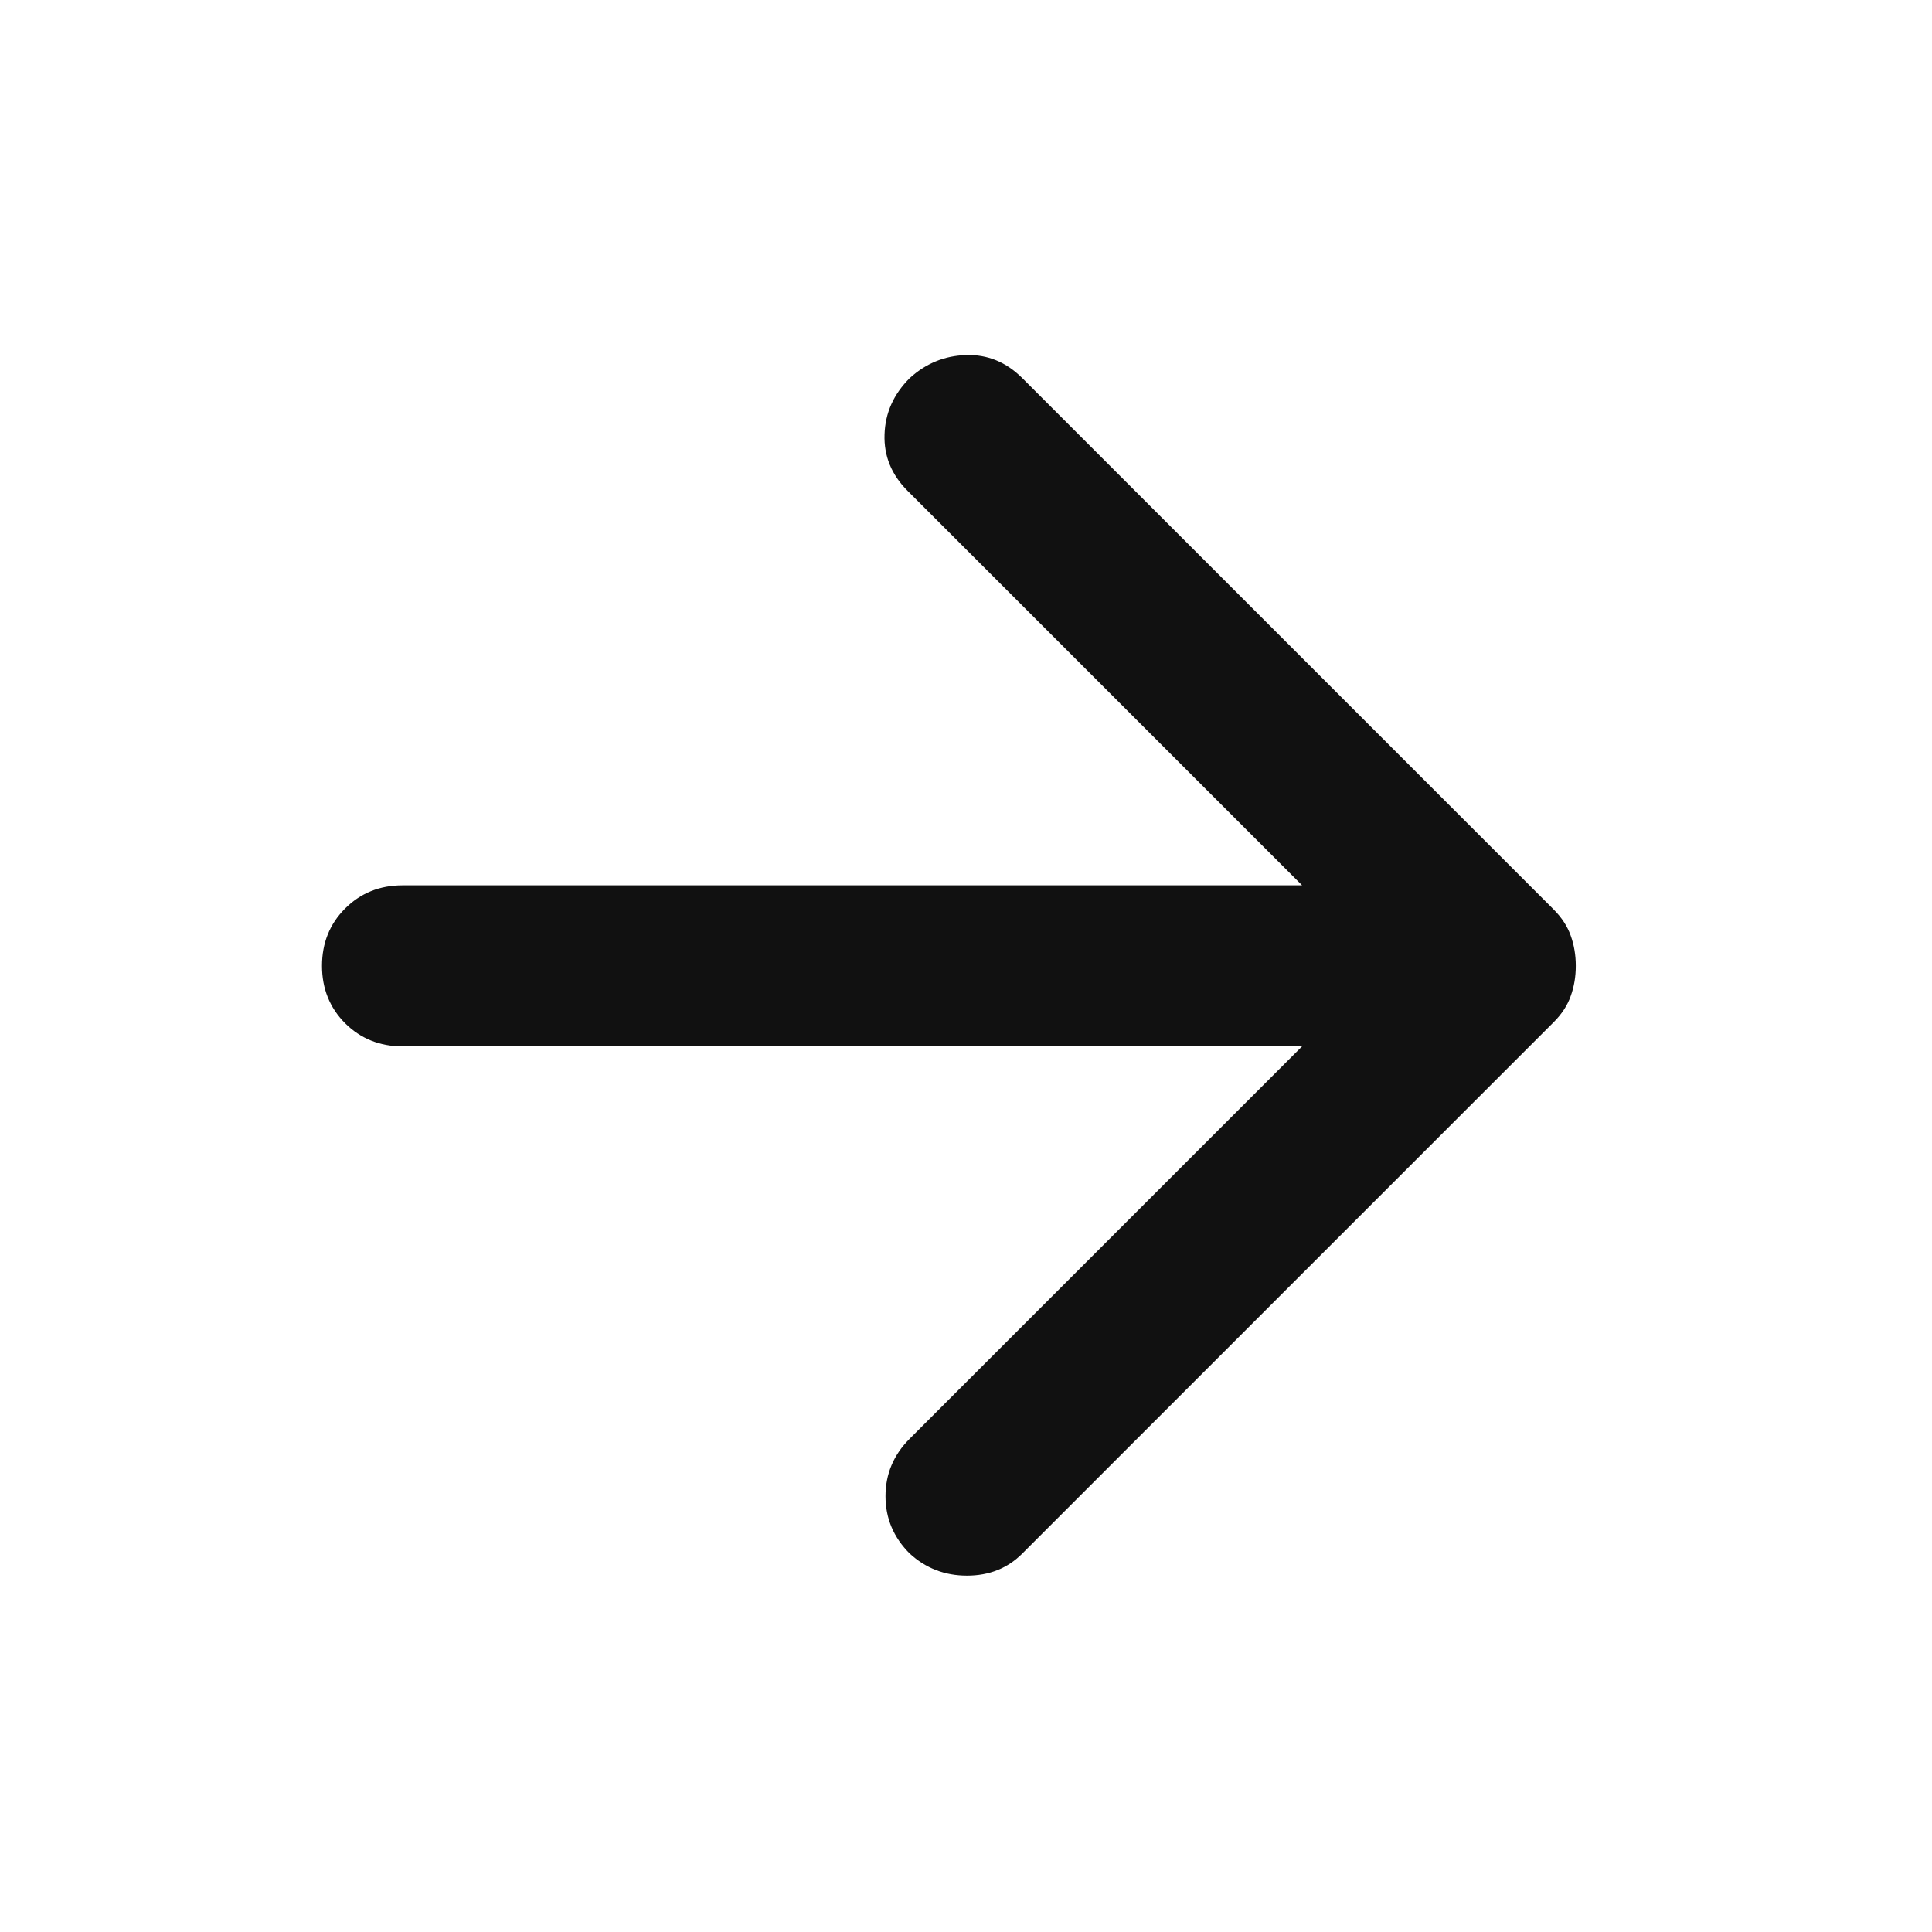 <svg width="24" height="24" viewBox="0 0 24 24" fill="none" xmlns="http://www.w3.org/2000/svg">
<path d="M16.175 12.998H5C4.717 12.998 4.479 12.902 4.287 12.711C4.096 12.519 4 12.281 4 11.998C4 11.715 4.096 11.477 4.287 11.286C4.479 11.094 4.717 10.998 5 10.998H16.175L11.275 6.098C11.075 5.898 10.979 5.665 10.988 5.398C10.996 5.131 11.1 4.898 11.3 4.698C11.5 4.515 11.733 4.419 12 4.411C12.267 4.402 12.5 4.498 12.7 4.698L19.3 11.298C19.4 11.398 19.471 11.507 19.512 11.623C19.554 11.74 19.575 11.865 19.575 11.998C19.575 12.132 19.554 12.257 19.512 12.373C19.471 12.49 19.4 12.598 19.3 12.698L12.7 19.298C12.517 19.482 12.287 19.573 12.012 19.573C11.738 19.573 11.5 19.482 11.3 19.298C11.1 19.098 11 18.861 11 18.586C11 18.311 11.1 18.073 11.3 17.873L16.175 12.998Z" fill="#111111"/>
</svg>
